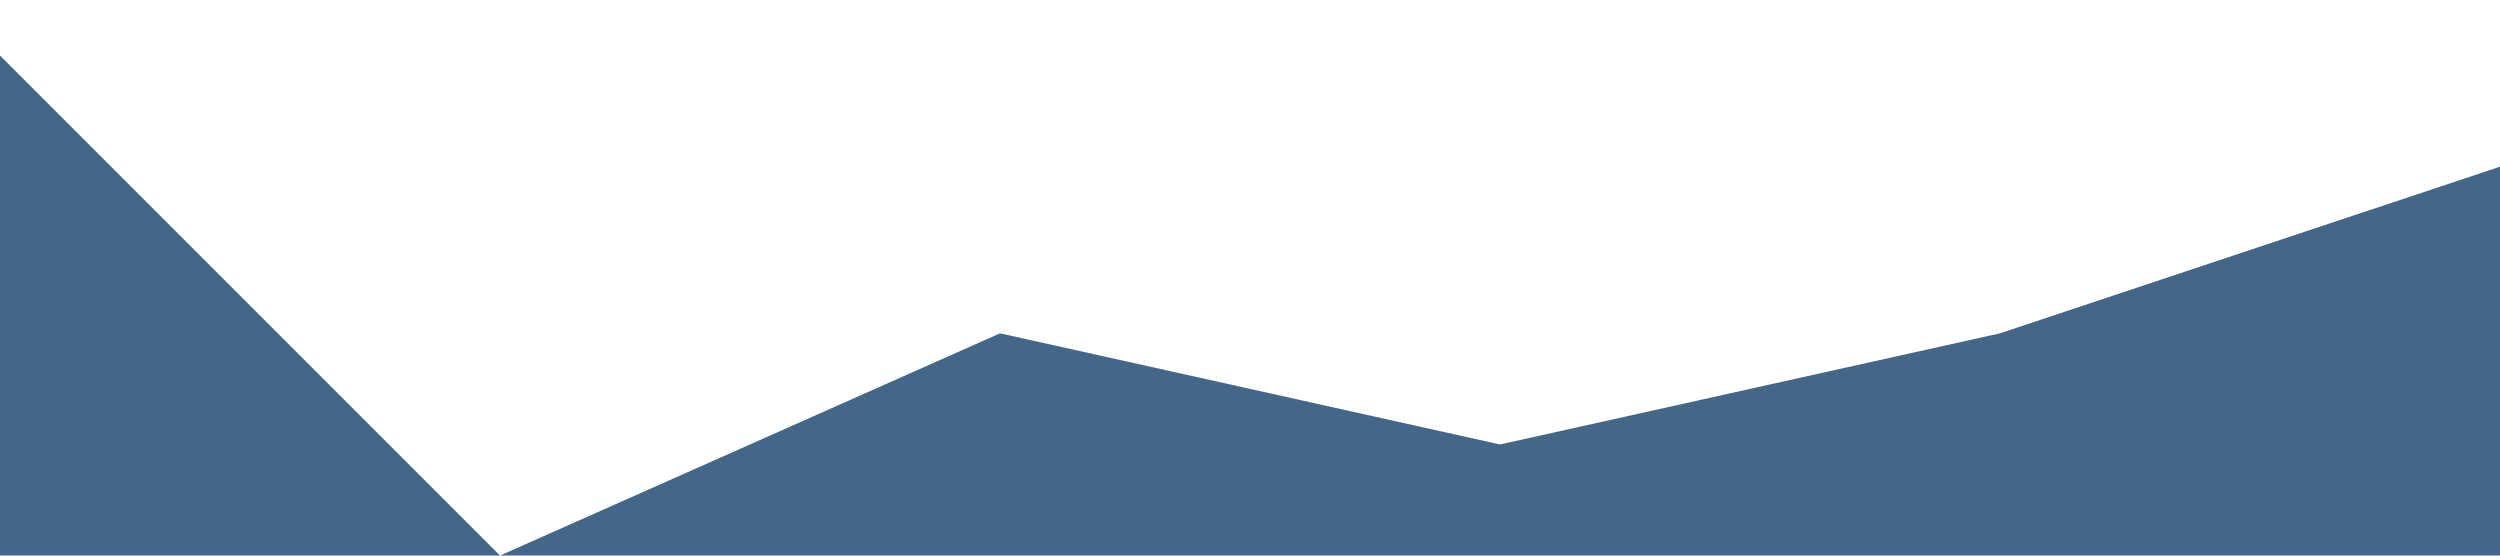 <?xml version="1.0" standalone="no"?><svg xmlns="http://www.w3.org/2000/svg" viewBox="0 0 1440 320"><path fill="#446787" fill-opacity="1" d="M0,32L288,320L576,192L864,256L1152,192L1440,96L1440,320L1152,320L864,320L576,320L288,320L0,320Z"></path></svg>